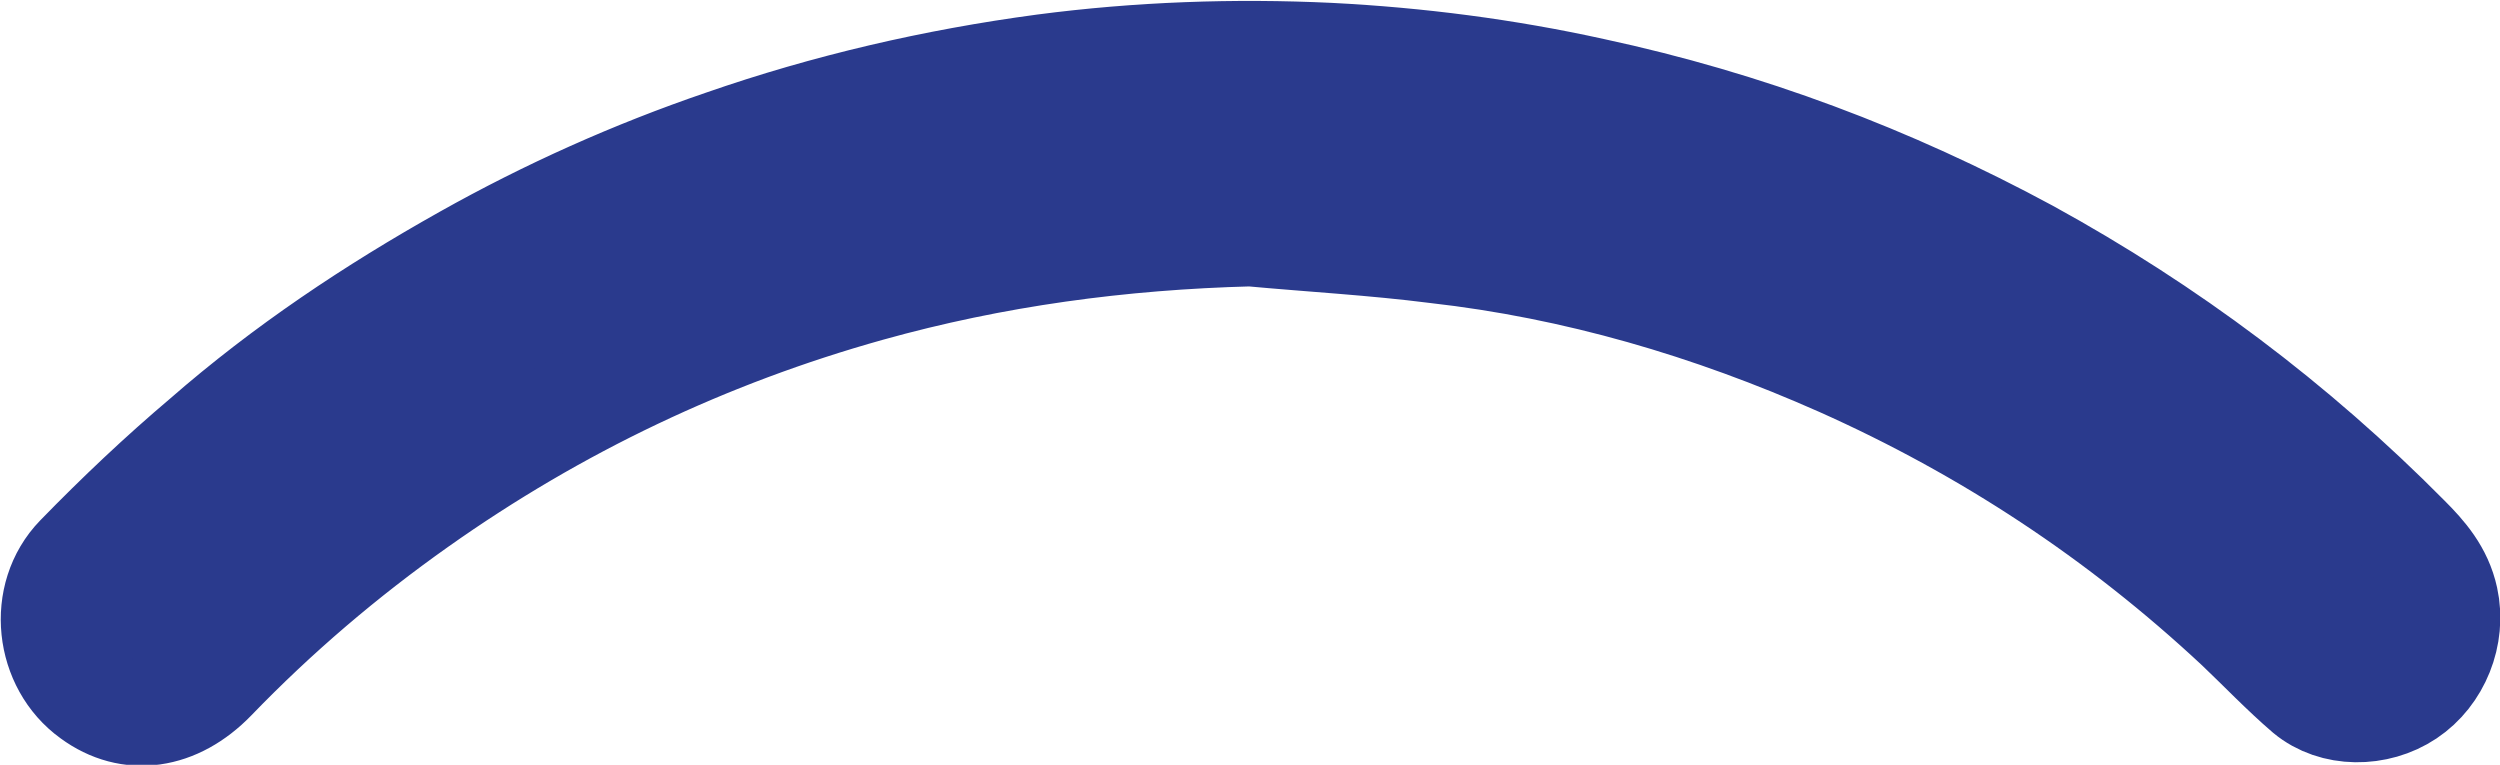 <!-- Generator: Adobe Illustrator 18.0.0, SVG Export Plug-In  -->
<svg version="1.1"
	 xmlns="http://www.w3.org/2000/svg" xmlns:xlink="http://www.w3.org/1999/xlink" xmlns:a="http://ns.adobe.com/AdobeSVGViewerExtensions/3.0/"
	 x="0px" y="0px" width="221.3px" height="67.7px" viewBox="0 0 221.3 67.7" enable-background="new 0 0 221.3 67.7"
	 xml:space="preserve">
<defs>
</defs>
<path fill="#2A3A8D" stroke="#2A3A8D" stroke-width="9.298" stroke-miterlimit="10" d="M110.7,20.7c-11.5,0.3-22.7,1.8-33.8,4.9
	c-14.3,4-27.6,10.3-39.9,19c-6.5,4.6-12.5,9.7-18.1,15.5c-3.3,3.4-7.4,4-10.8,1.5c-3.9-2.8-4.6-8.8-1.2-12.3
	c3.6-3.7,7.3-7.2,11.2-10.5c7.1-6.2,14.9-11.4,23.1-16c7.3-4.1,14.9-7.5,22.8-10.2c9.2-3.2,18.7-5.4,28.4-6.7
	c8.4-1.1,16.9-1.4,25.3-1c7.8,0.4,15.6,1.4,23.3,3.1c13.5,2.9,26.3,7.7,38.5,14.3c12.4,6.8,23.6,15.2,33.6,25.3
	c1.5,1.5,2.9,3.1,3.4,5.4c0.7,3.2-0.7,6.7-3.4,8.5c-2.7,1.8-6.5,1.8-8.9-0.2c-2.1-1.8-4.1-3.9-6.1-5.8
	c-10.5-9.8-22.2-17.5-35.2-23.3c-11.5-5.1-23.4-8.6-35.8-10C121.6,21.5,116.1,21.2,110.7,20.7z"/>
</svg>
